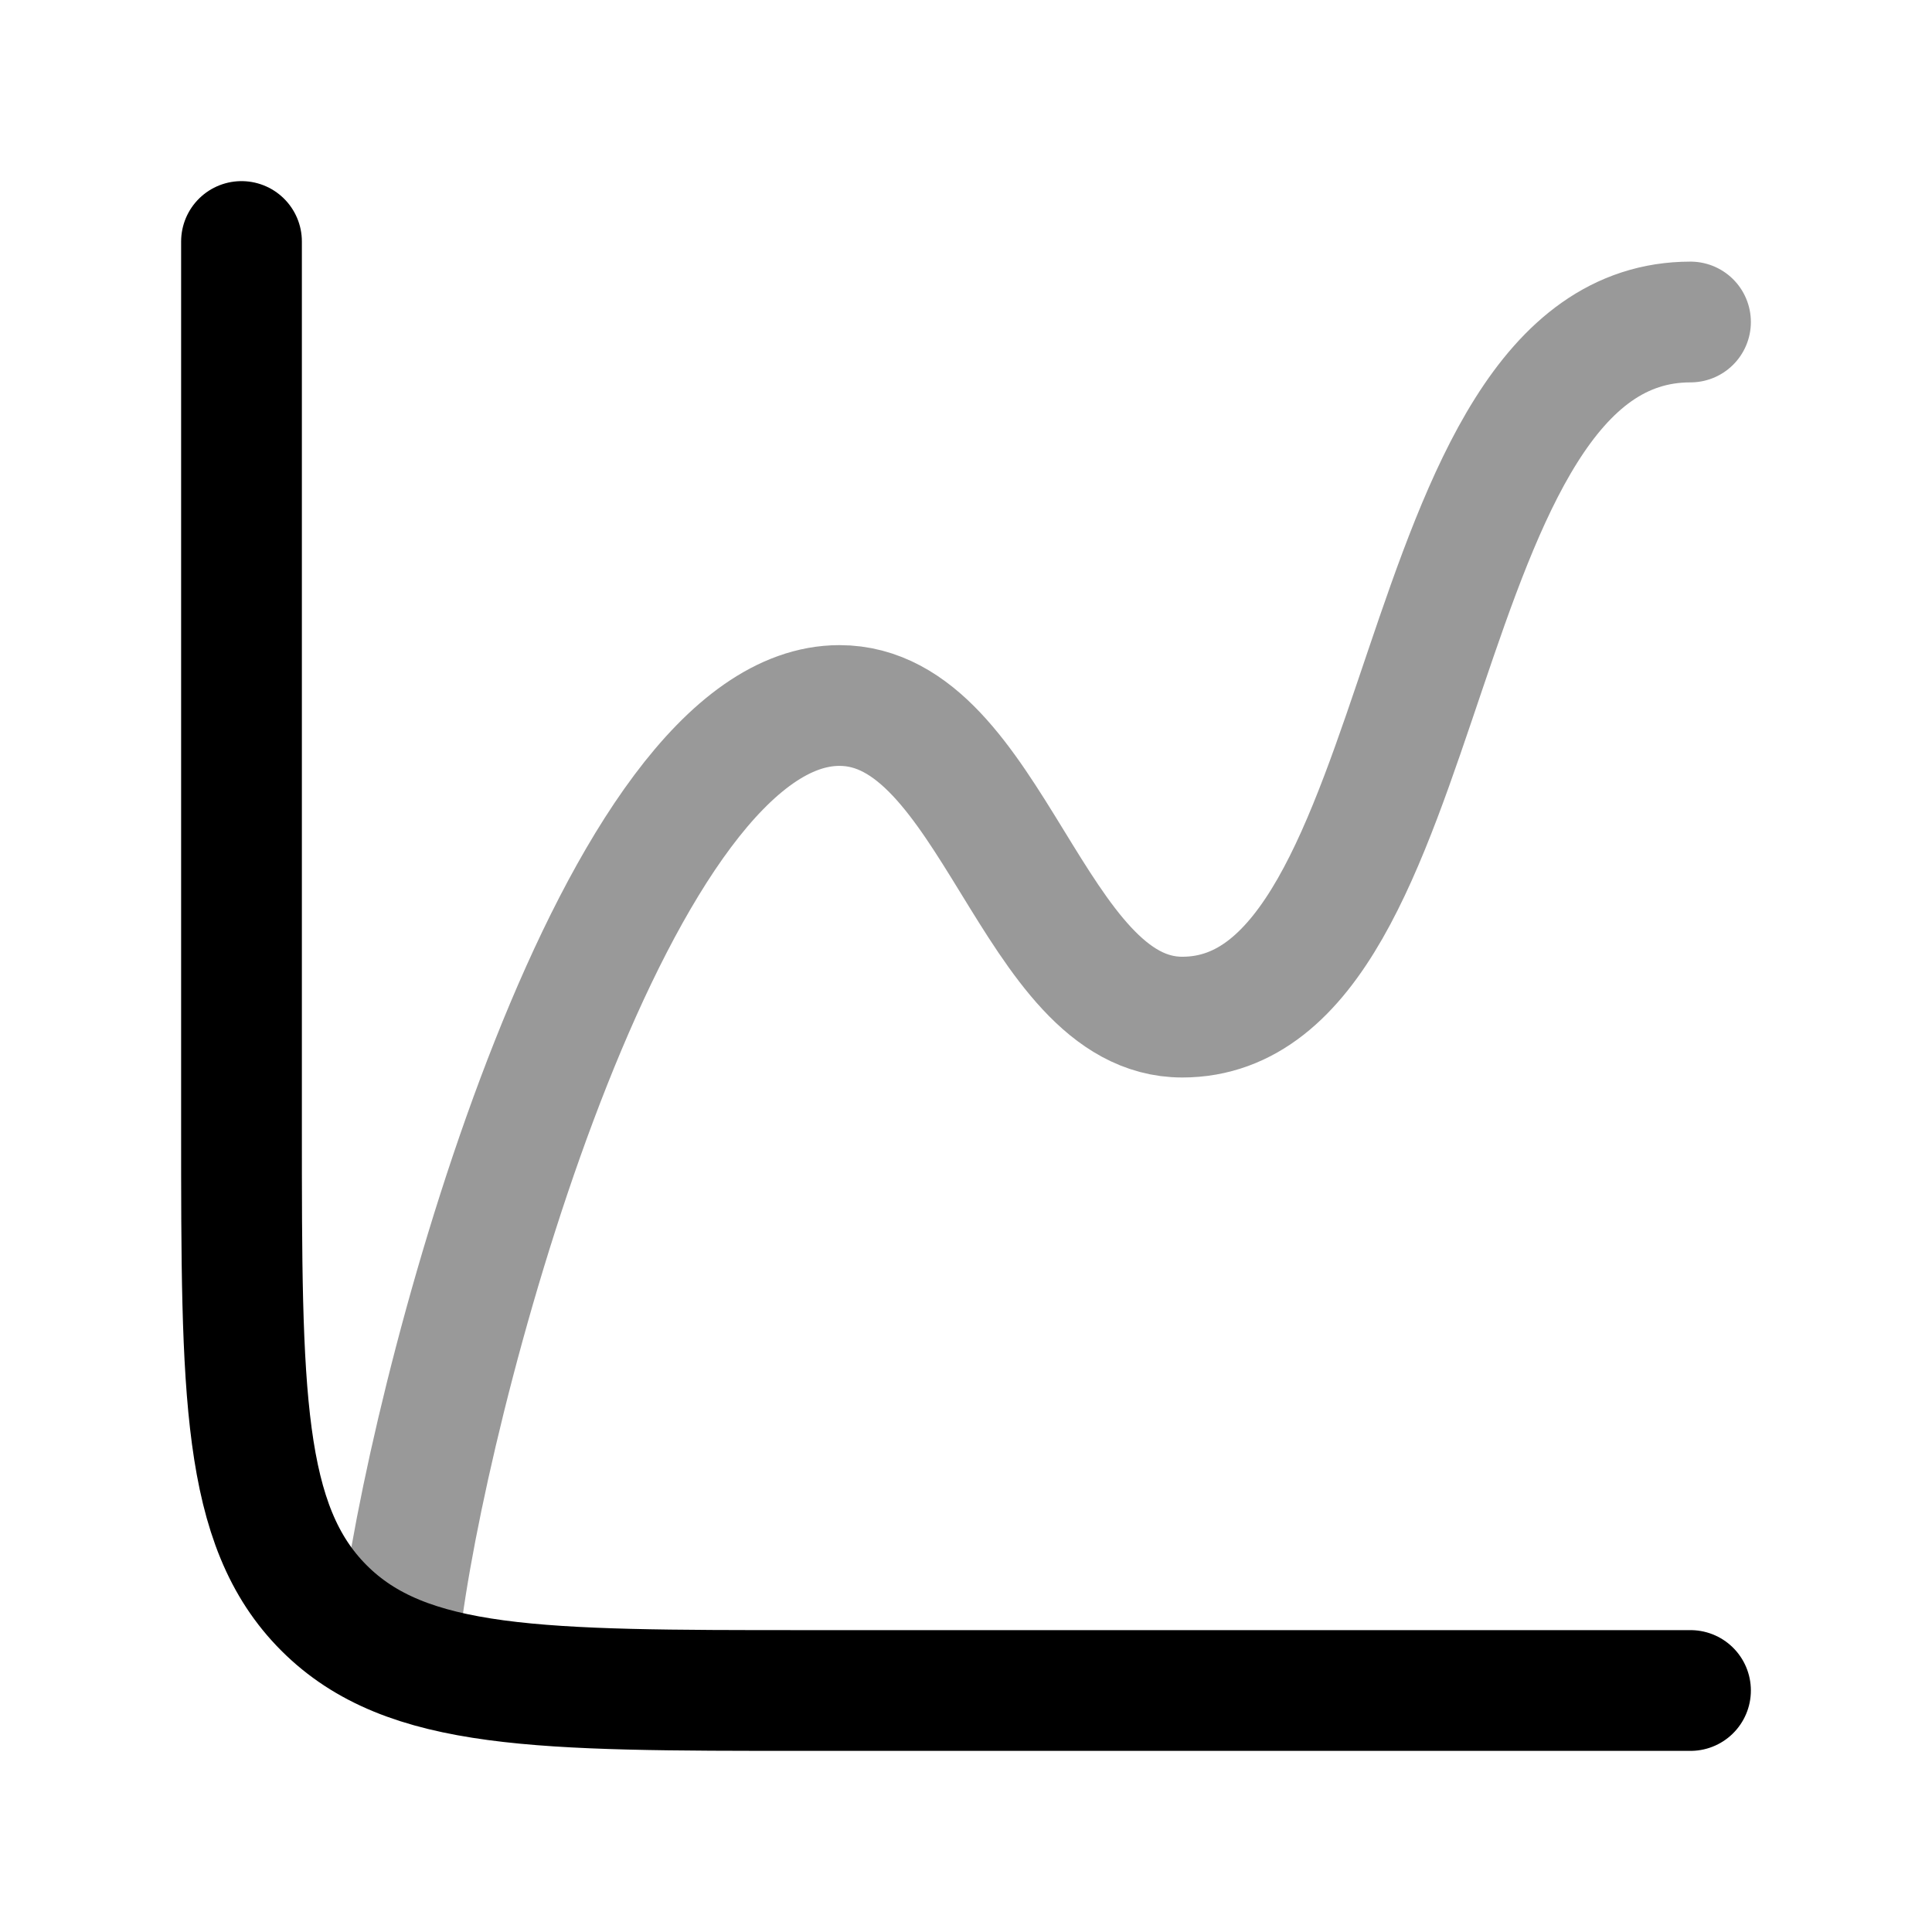 <svg width="24" height="24" viewBox="0 0 24 24" fill="none" xmlns="http://www.w3.org/2000/svg">
<path d="M21 21H10C6.7 21 5.05 21 4.025 19.975C3 18.95 3 17.3 3 14V3" stroke="currentColor" stroke-width="1.5" stroke-linecap="round"/>
<path opacity="0.4" d="M5 20C5.439 16.844 7.676 8.764 10.428 8.764C12.33 8.764 12.823 12.635 14.686 12.635C17.893 12.635 17.428 4 21 4" stroke="currentColor" stroke-width="1.5" stroke-linecap="round" stroke-linejoin="round"/>
</svg>
